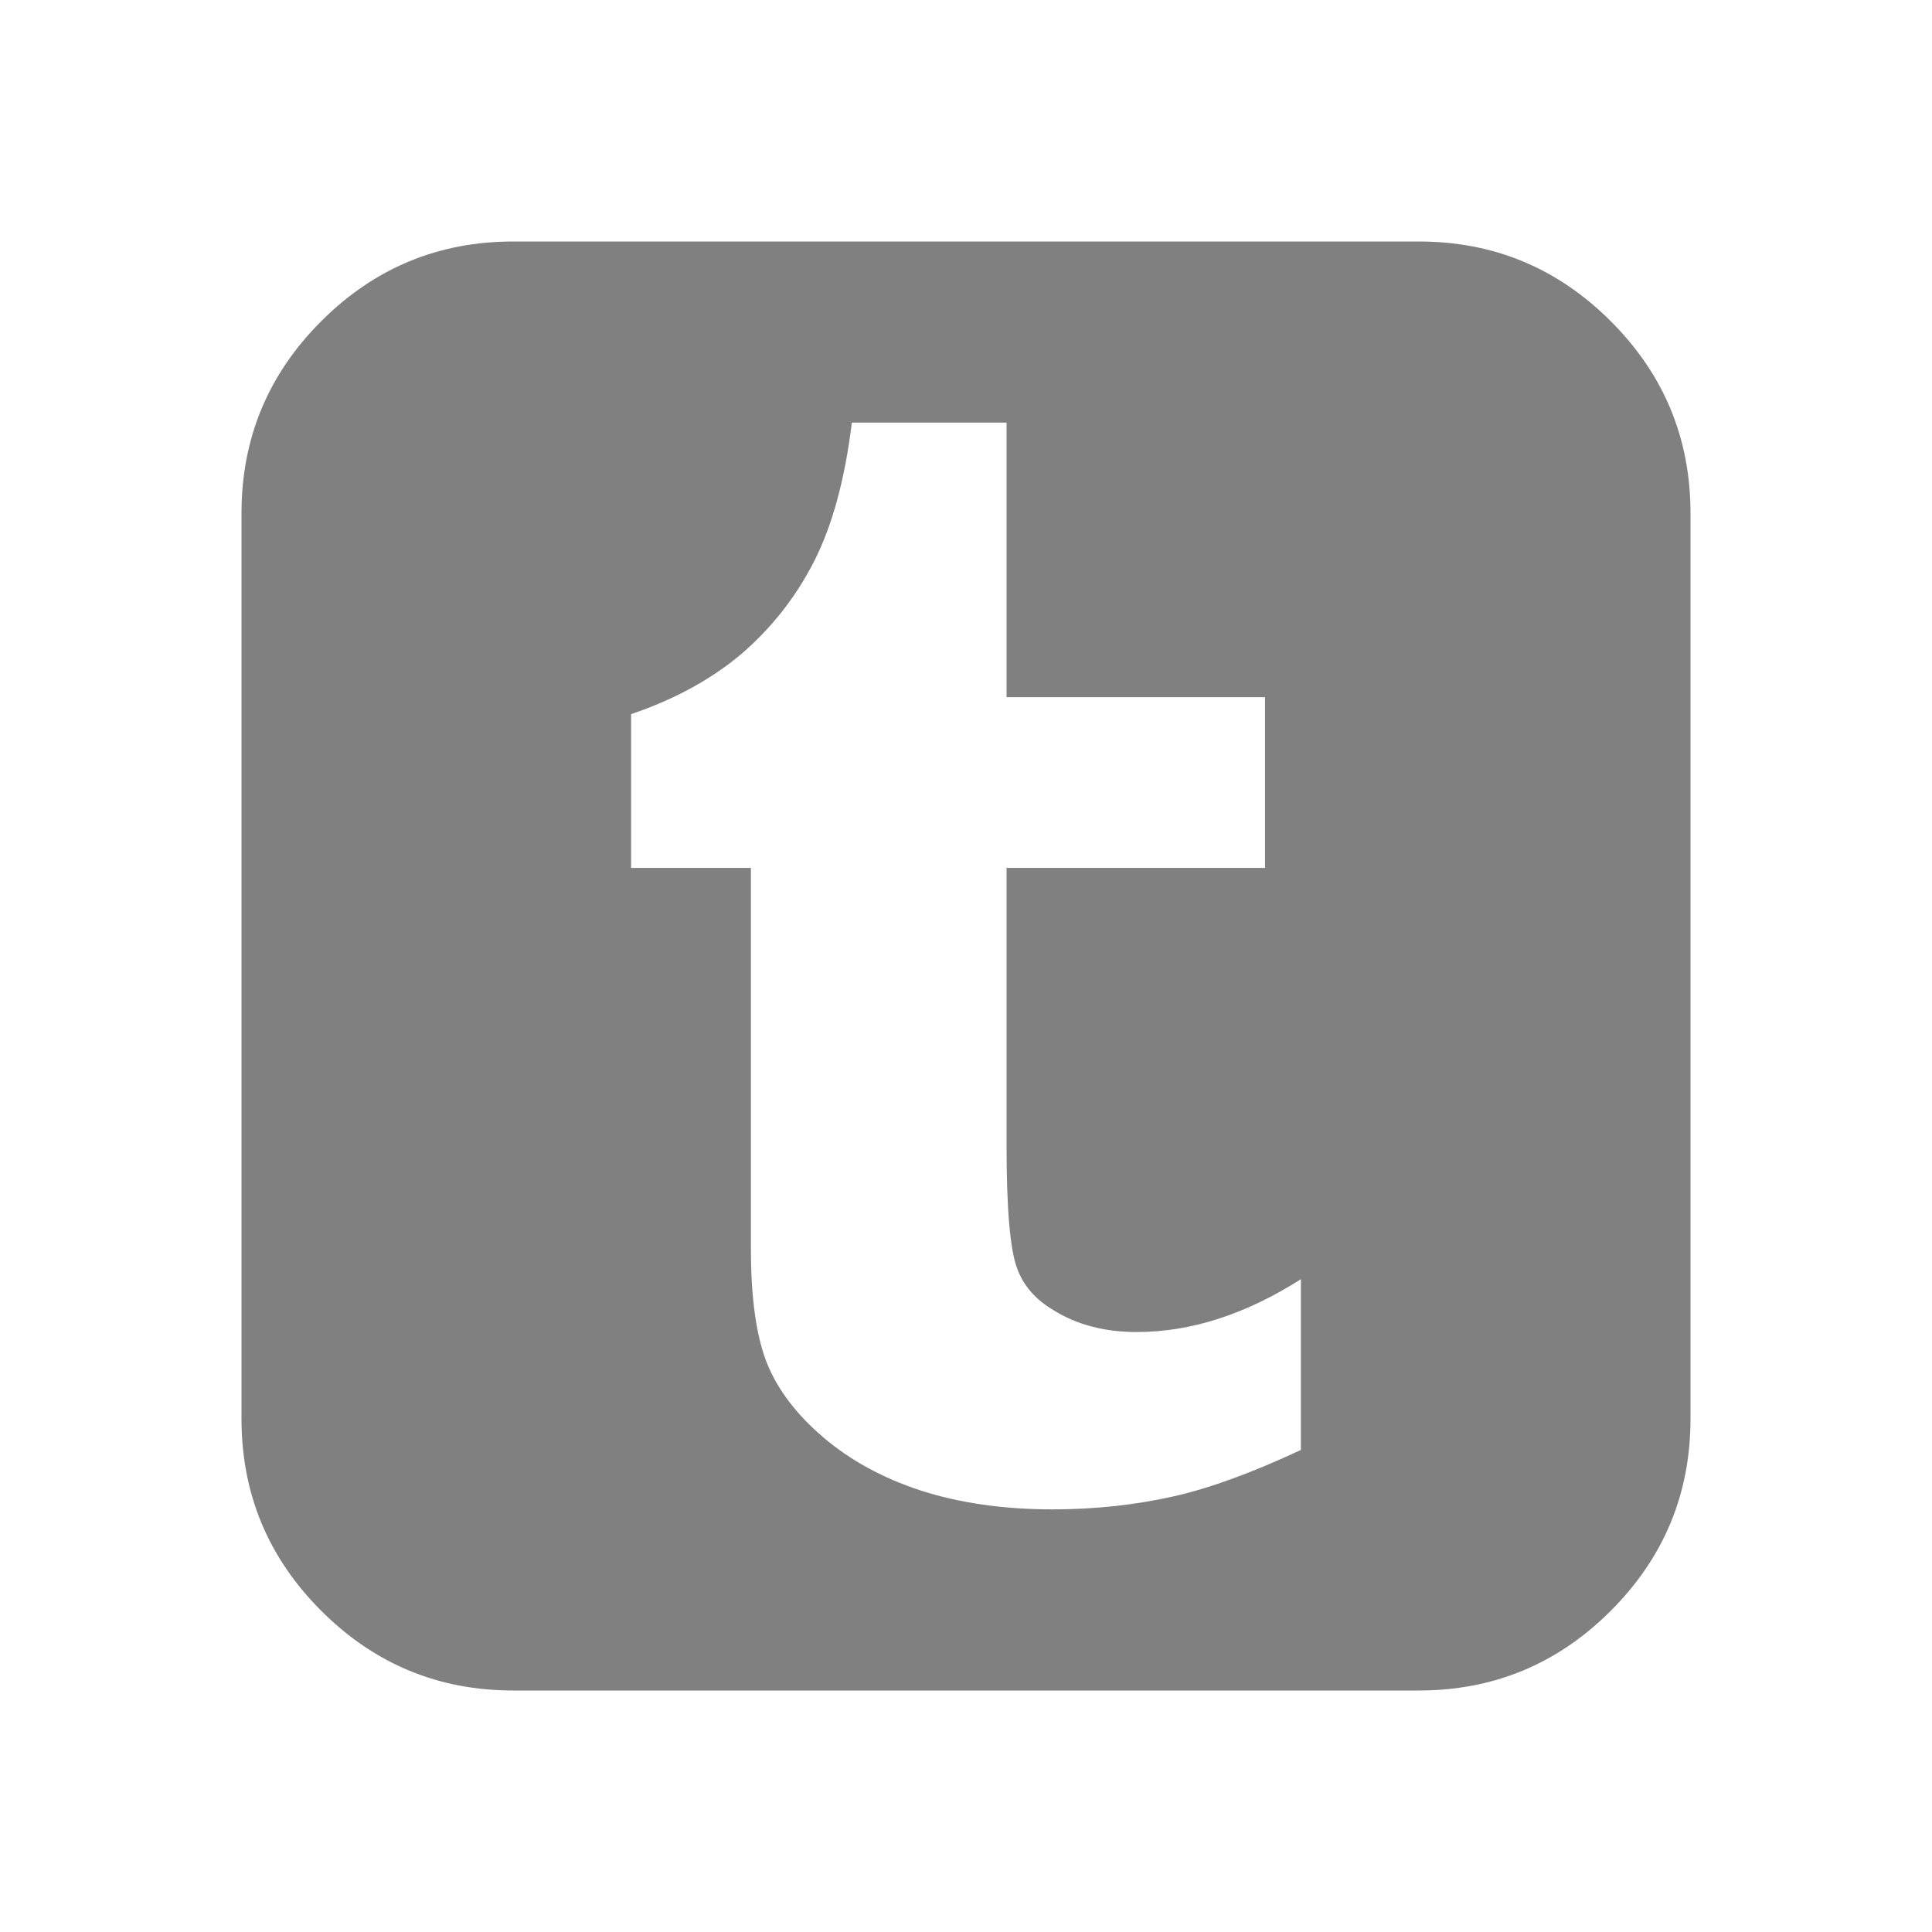 <?xml version="1.0" encoding="ISO-8859-1"?>
<!-- Converted from Font Awesome. Glyph: f174 -->
<!DOCTYPE svg PUBLIC "-//W3C//DTD SVG 1.1//EN" "http://www.w3.org/Graphics/SVG/1.1/DTD/svg11.dtd">
<svg version="1.1" xmlns="http://www.w3.org/2000/svg" xmlns:xlink="http://www.w3.org/1999/xlink" width="2048" height="2048" xml:space="preserve">
<g transform="translate(256, 1664) scale(1, -1)">
	<path style='fill:gray;fill-opacity:1;fill-rule:evenodd;stroke:none' id="tumblr-sign" d="M1123 127v181q-88 -56 -174 -56q-51 0 -88 23q-29 17 -39 45q-11 30 -11 129v295h274v181h-274v291h-164q-11 -90 -40 -147t-78 -99q-48 -40 -116 -63v-163h127v-404q0 -78 17 -121q17 -42 59 -78q43 -37 104 -57q62 -20 140 -20q67 0 129 14q57 13 134 49zM1536 1120 v-960q0 -119 -84.5 -203.5t-203.5 -84.5h-960q-119 0 -203.5 84.5t-84.5 203.5v960q0 119 84.5 203.5t203.5 84.5h960q119 0 203.5 -84.5t84.5 -203.5z" />
</g>
</svg>	
